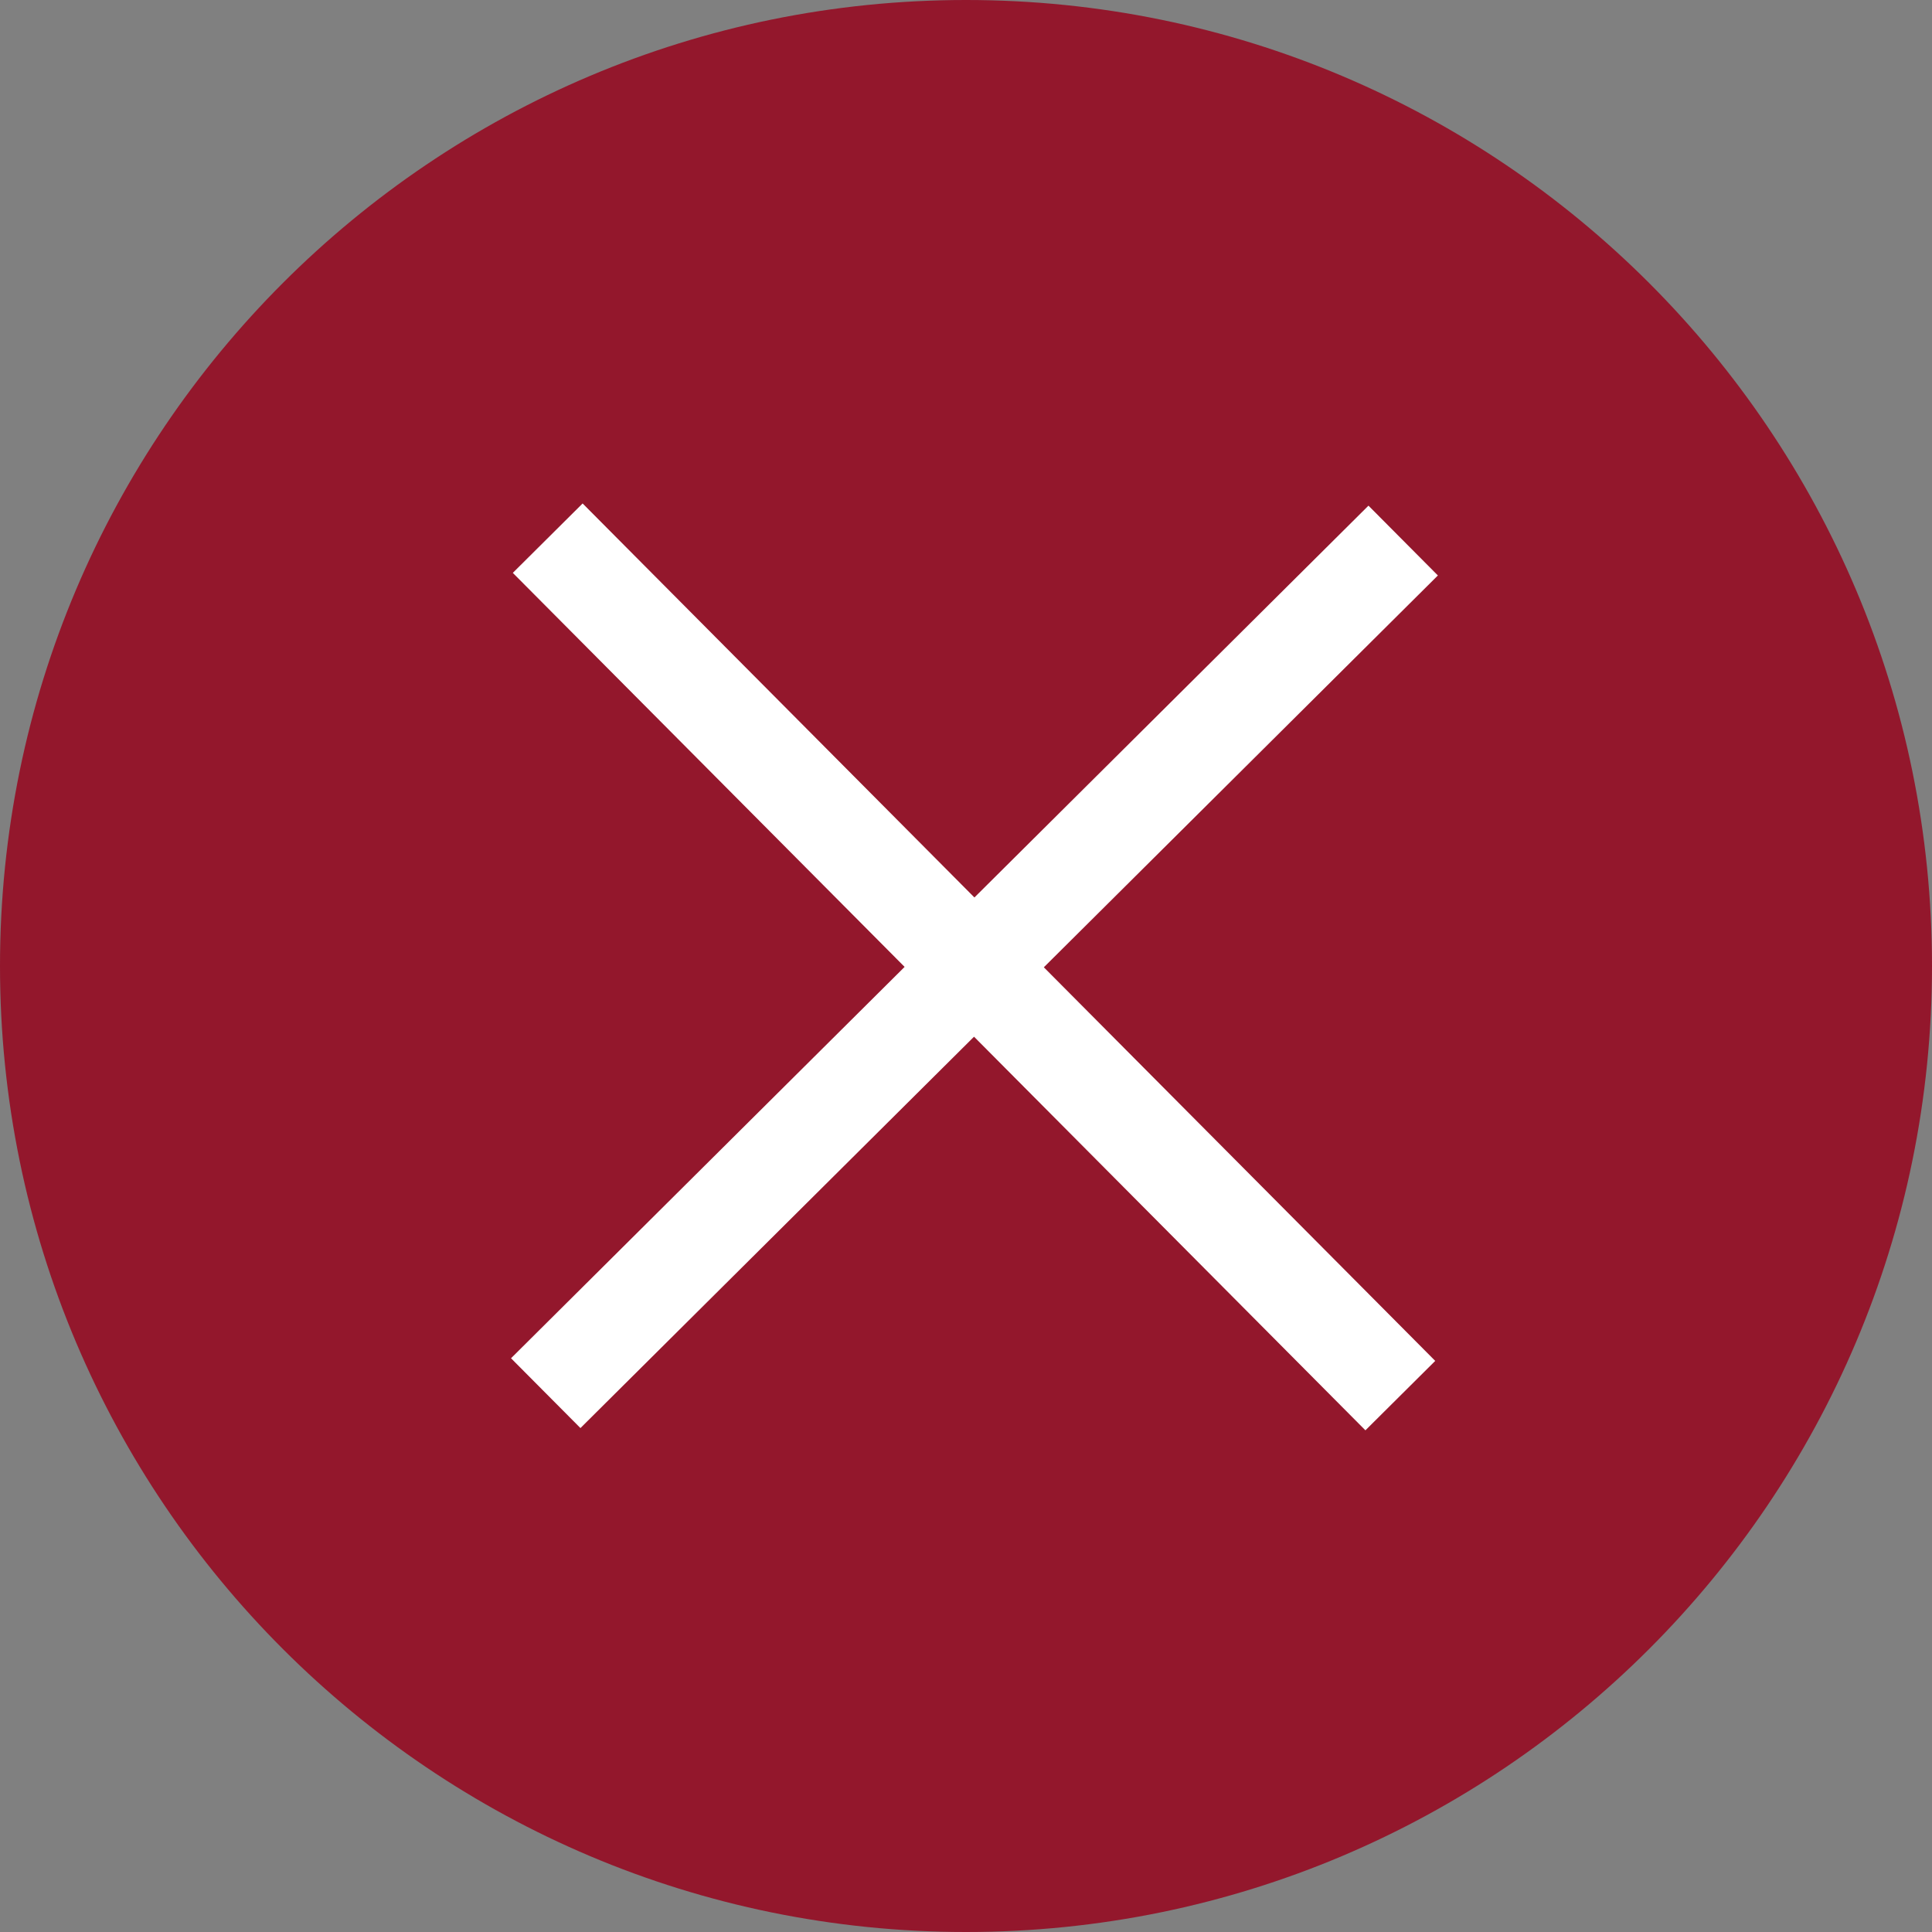 <?xml version="1.0" encoding="utf-8"?>
<!-- Generator: Adobe Illustrator 16.0.0, SVG Export Plug-In . SVG Version: 6.00 Build 0)  -->
<!DOCTYPE svg PUBLIC "-//W3C//DTD SVG 1.1//EN" "http://www.w3.org/Graphics/SVG/1.1/DTD/svg11.dtd">
<svg version="1.1" id="Calque_1" xmlns="http://www.w3.org/2000/svg" xmlns:xlink="http://www.w3.org/1999/xlink" x="0px" y="0px"
	 width="28px" height="28px" viewBox="0 0 28 28" enable-background="new 0 0 28 28" xml:space="preserve">
<rect x="0" y="0" width="28" height="28" fill="#808080" stroke="none"/>
<g>
	<path fill="#93172C" d="M14,0C6.268,0,0,6.268,0,14s6.268,14,14,14C21.732,28,28,21.732,28,14S21.732,0,14,0"/>
	
		<rect x="5.356" y="13.297" transform="matrix(-0.705 -0.709 0.709 -0.705 14.137 33.901)" fill="#FFFFFF" width="17.527" height="1.427"/>
	
		<rect x="5.356" y="13.296" transform="matrix(-0.709 0.705 -0.705 -0.709 34.01 13.991)" fill="#FFFFFF" width="17.527" height="1.427"/>
</g>
</svg>
